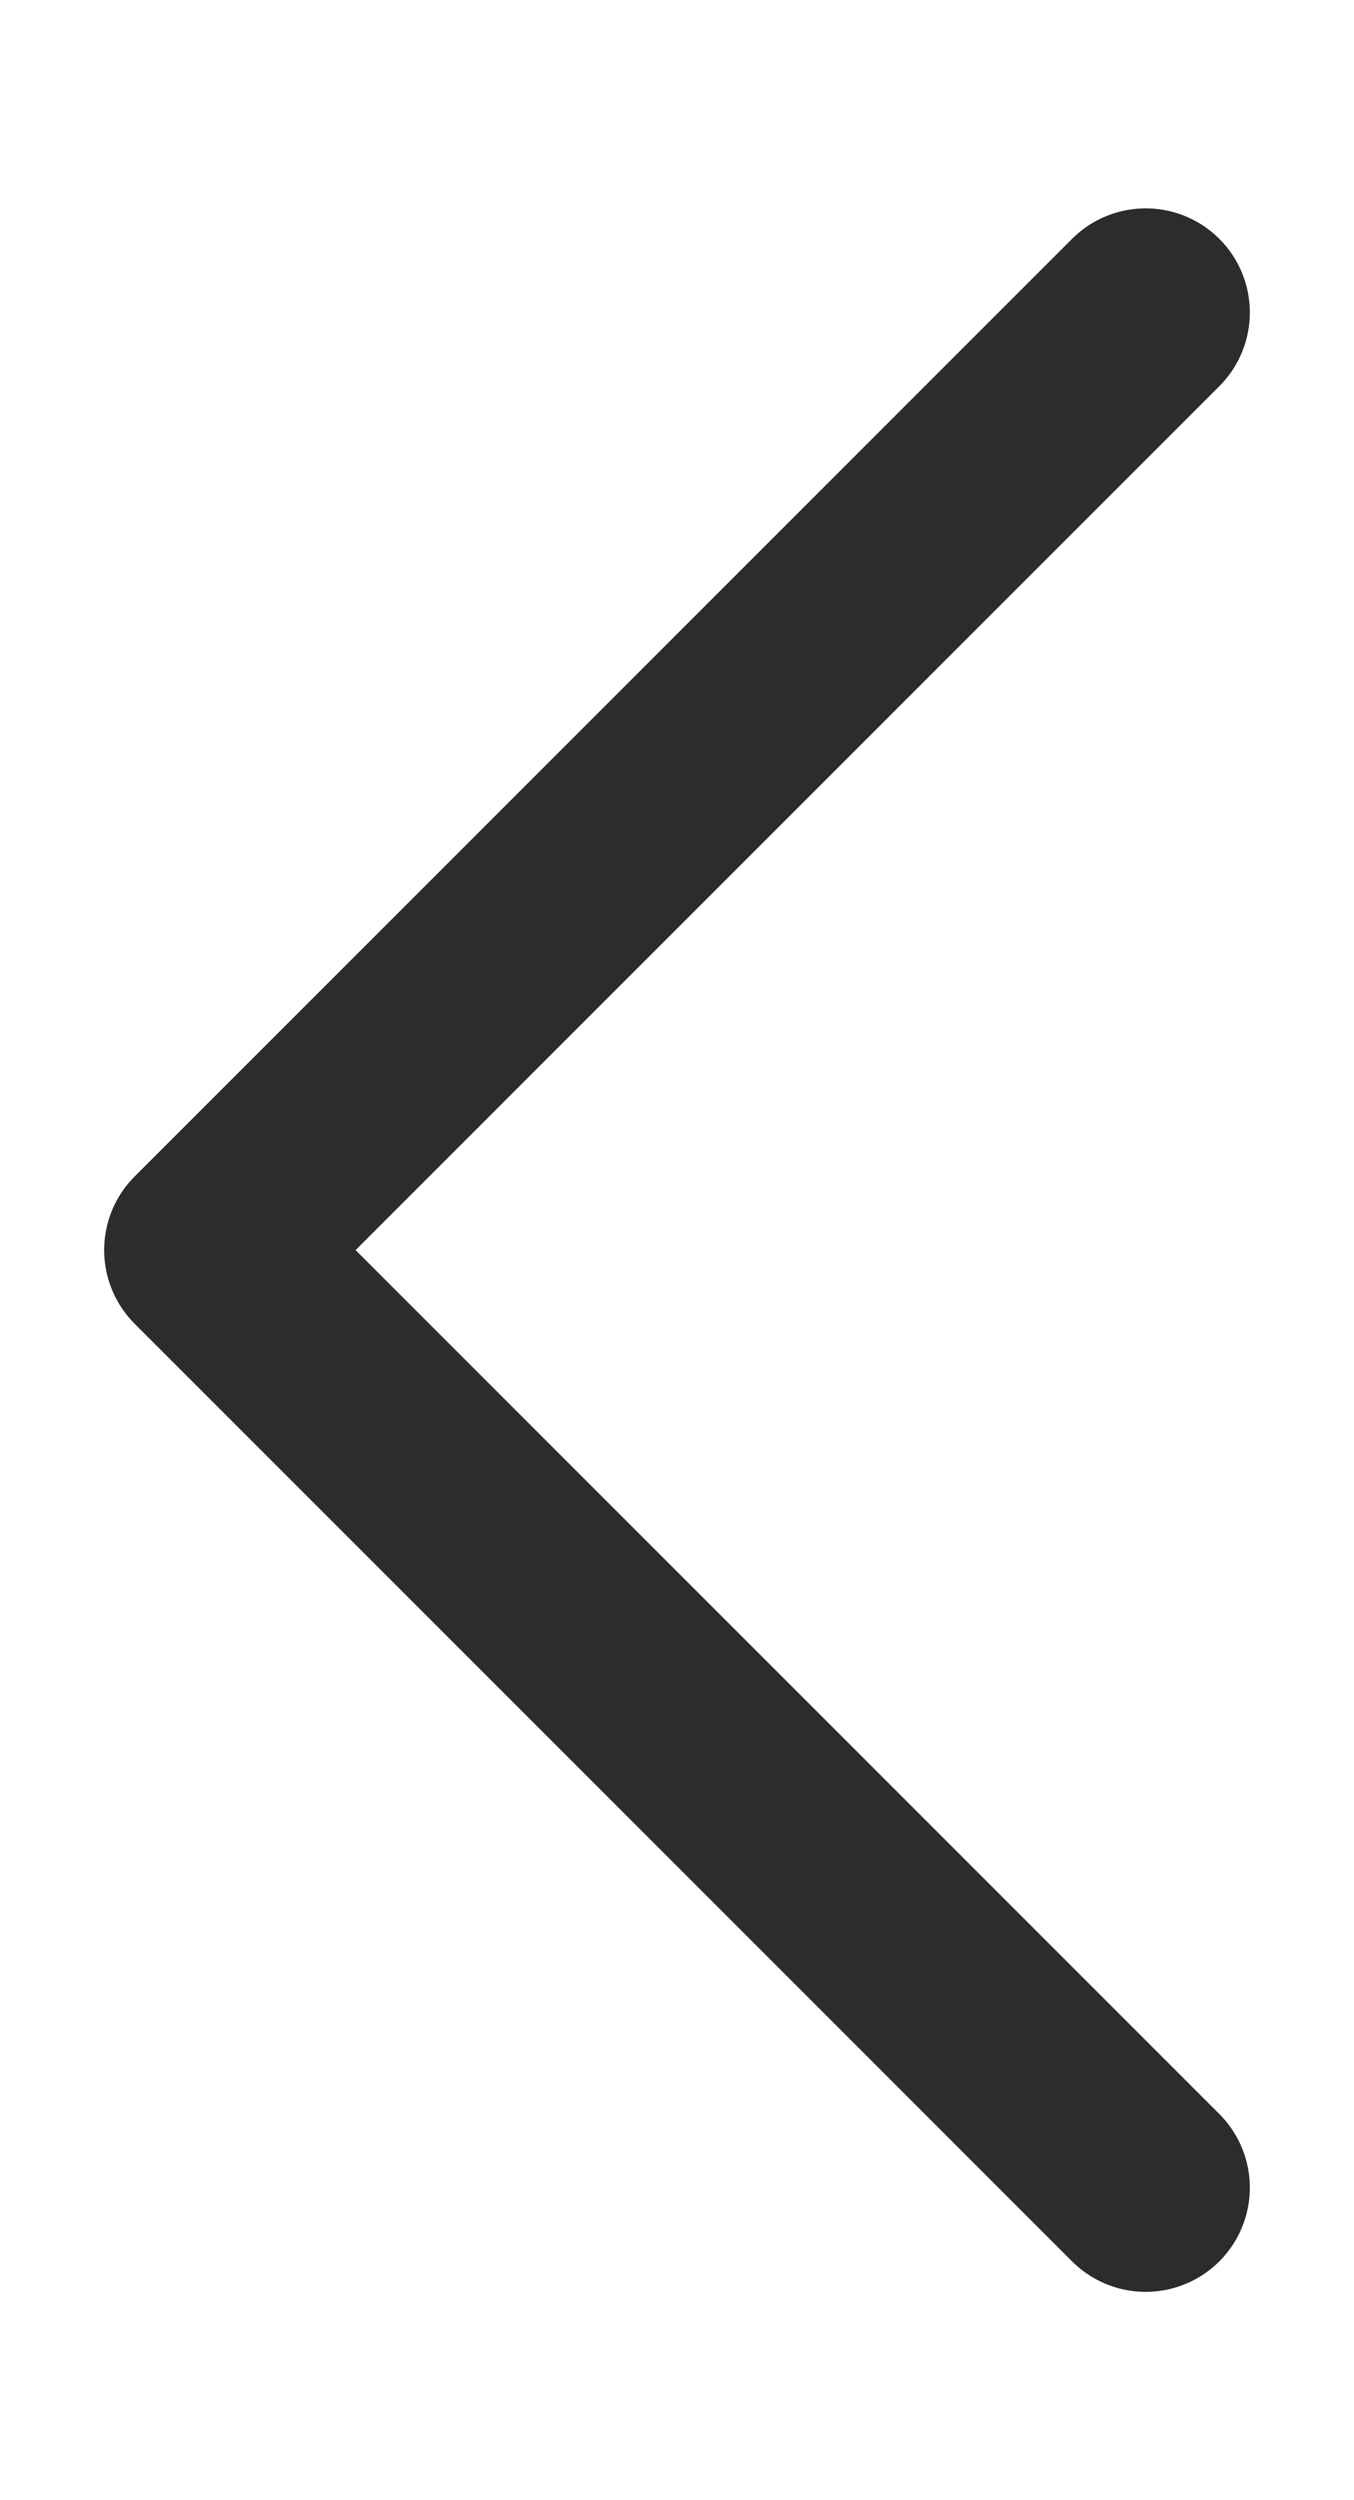<svg xmlns="http://www.w3.org/2000/svg" width="13" height="24" viewBox="0 0 13 24" fill="none">
  <g filter="url(#filter0_g_40001167_17831)">
    <path d="M11 21L2 12L11 3" stroke="#2C2C2C" stroke-width="2" stroke-linecap="round" stroke-linejoin="round"/>
  </g>
  <defs>
    <filter id="filter0_g_40001167_17831" x="-0.4" y="-0.4" width="13.8" height="24.8" filterUnits="userSpaceOnUse" color-interpolation-filters="sRGB">
      <feFlood flood-opacity="0" result="BackgroundImageFix"/>
      <feBlend mode="normal" in="SourceGraphic" in2="BackgroundImageFix" result="shape"/>
      <feTurbulence type="fractalNoise" baseFrequency="0.667 0.667" numOctaves="3" seed="7043"/>
      <feDisplacementMap in="shape" scale="0.8" xChannelSelector="R" yChannelSelector="G" result="displacedImage" width="100%" height="100%"/>
      <feMerge result="effect1_texture_40001167_17831">
        <feMergeNode in="displacedImage"/>
      </feMerge>
    </filter>
  </defs>
</svg>